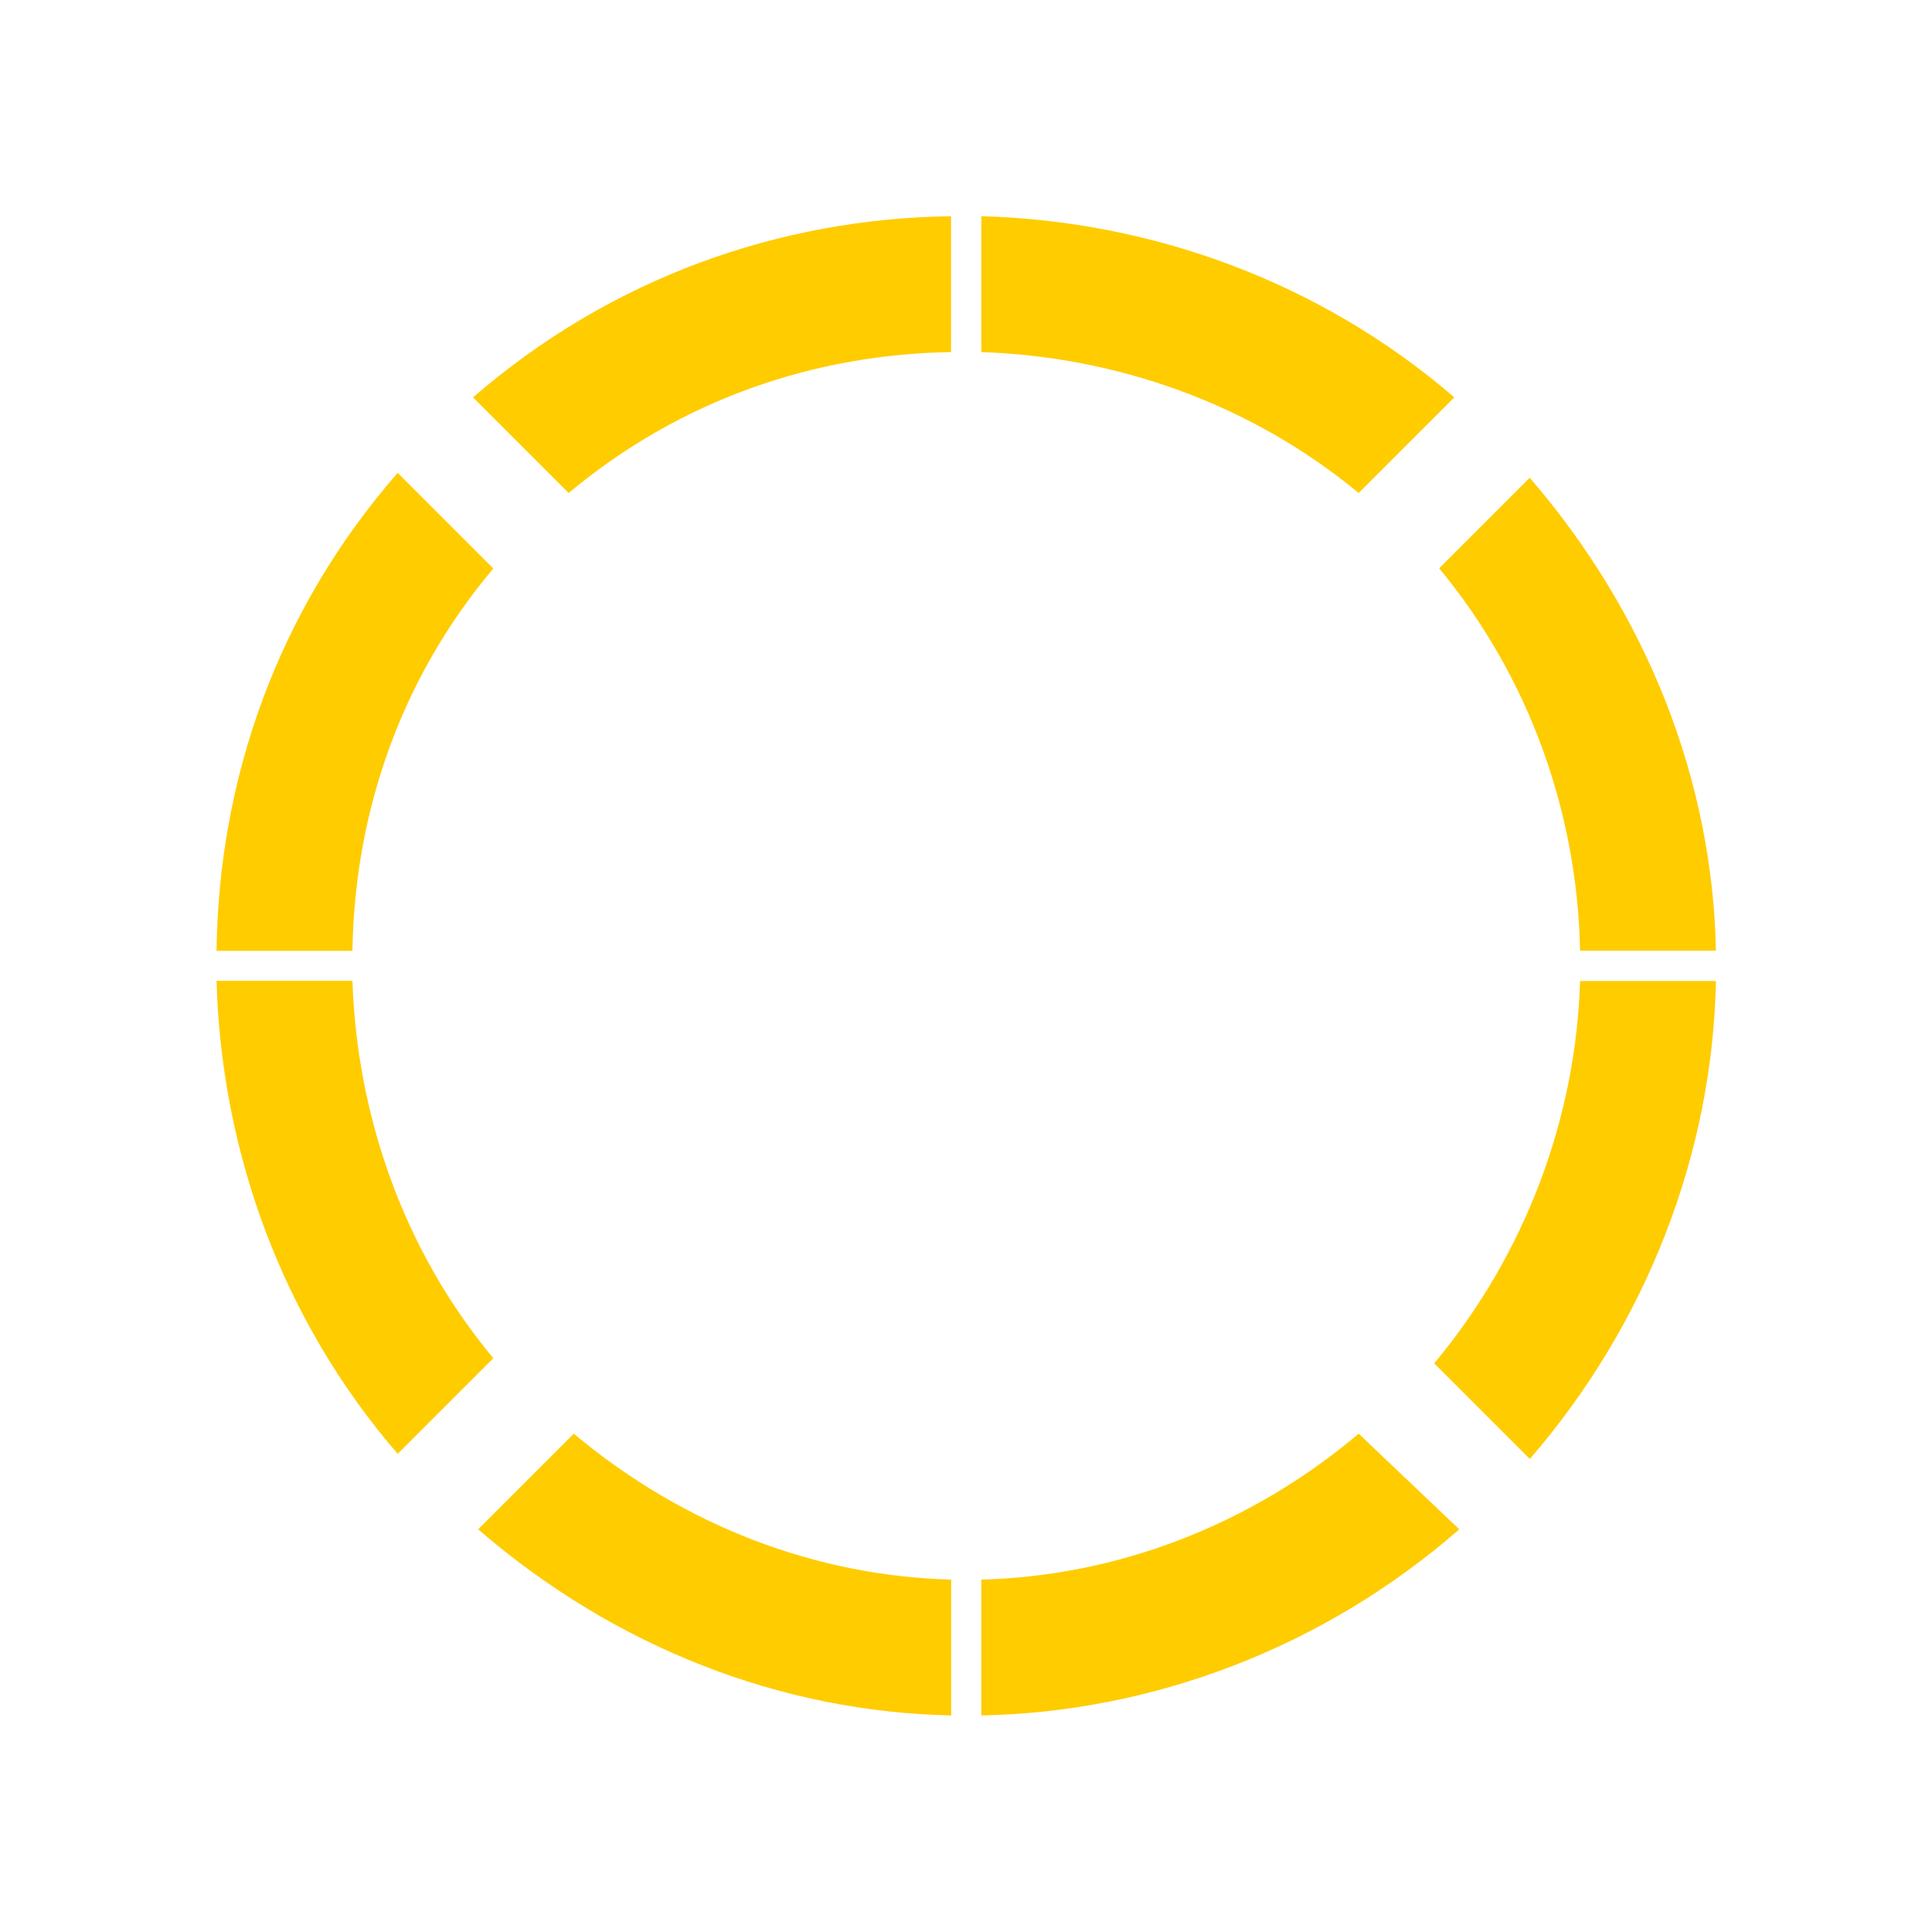 <?xml version="1.0" encoding="UTF-8" standalone="no"?>
<!-- Created with Inkscape (http://www.inkscape.org/) -->
<svg xmlns:inkscape="http://www.inkscape.org/namespaces/inkscape" xmlns:rdf="http://www.w3.org/1999/02/22-rdf-syntax-ns#" xmlns="http://www.w3.org/2000/svg" inkscape:version="0.48.4 r9939" height="12" width="12" version="1.1" xmlns:cc="http://creativecommons.org/ns#" xmlns:dc="http://purl.org/dc/elements/1.1/" sodipodi:docname="selection-c3-optimized.svg" xmlns:sodipodi="http://sodipodi.sourceforge.net/DTD/sodipodi-0.dtd">
 <sodipodi:namedview fit-margin-left="0" inkscape:zoom="44.8" borderopacity="1.0" inkscape:current-layer="g10" inkscape:cx="5.839387" inkscape:cy="6.2529971" inkscape:window-maximized="1" inkscape:snap-bbox="false" showgrid="true" fit-margin-right="0" inkscape:snap-global="true" inkscape:document-units="px" bordercolor="#666666" inkscape:window-x="0" inkscape:window-y="27" inkscape:snap-smooth-nodes="true" fit-margin-bottom="0" inkscape:window-width="1440" inkscape:pageopacity="0.0" inkscape:pageshadow="2" pagecolor="#ffffff" inkscape:window-height="843" fit-margin-top="0">
  <inkscape:grid originy="1.7382813e-05px" enabled="true" originx="0px" visible="true" snapvisiblegridlinesonly="true" type="xygrid" empspacing="5"/>
 </sodipodi:namedview>
 <g fill-rule="nonzero" transform="translate(0,-1040.362)" inkscape:groupmode="layer" inkscape:label="Layer 1" fill="#FC0">
  <path style="color:#000000;enable-background:accumulate;" d="m5.907,1041.705c-1.066,0.014-2.112,0.383-2.969,1.125l0.594,0.594c0.692-0.578,1.524-0.862,2.375-0.875v-0.844zm0.188,0,0,0.844c0.83,0.027,1.667,0.315,2.344,0.875l0.594-0.594c-0.841-0.725-1.893-1.097-2.938-1.125zm-3.625,1.594c-0.748,0.857-1.112,1.904-1.125,2.969h0.844c0.013-0.848,0.293-1.684,0.875-2.375l-0.594-0.594zm7.031,0.031-0.562,0.562c0.567,0.685,0.859,1.531,0.875,2.375h0.844c-0.021-1.054-0.424-2.088-1.156-2.937zm-8.156,3.125c0.029,1.043,0.397,2.094,1.125,2.937l0.594-0.594c-0.564-0.677-0.847-1.516-0.875-2.344h-0.844zm8.469,0c-0.025,0.844-0.335,1.691-0.906,2.375l0.594,0.594c0.735-0.849,1.136-1.914,1.156-2.969h-0.844zm-6.25,2.812-0.594,0.594c0.851,0.735,1.883,1.134,2.938,1.156v-0.844c-0.833-0.021-1.658-0.331-2.344-0.906zm4.875,0c-0.684,0.577-1.513,0.885-2.344,0.906v0.844c1.055-0.02,2.12-0.415,2.969-1.156l-0.625-0.594z" inkscape:connector-curvature="0"/>
 </g>
</svg>
